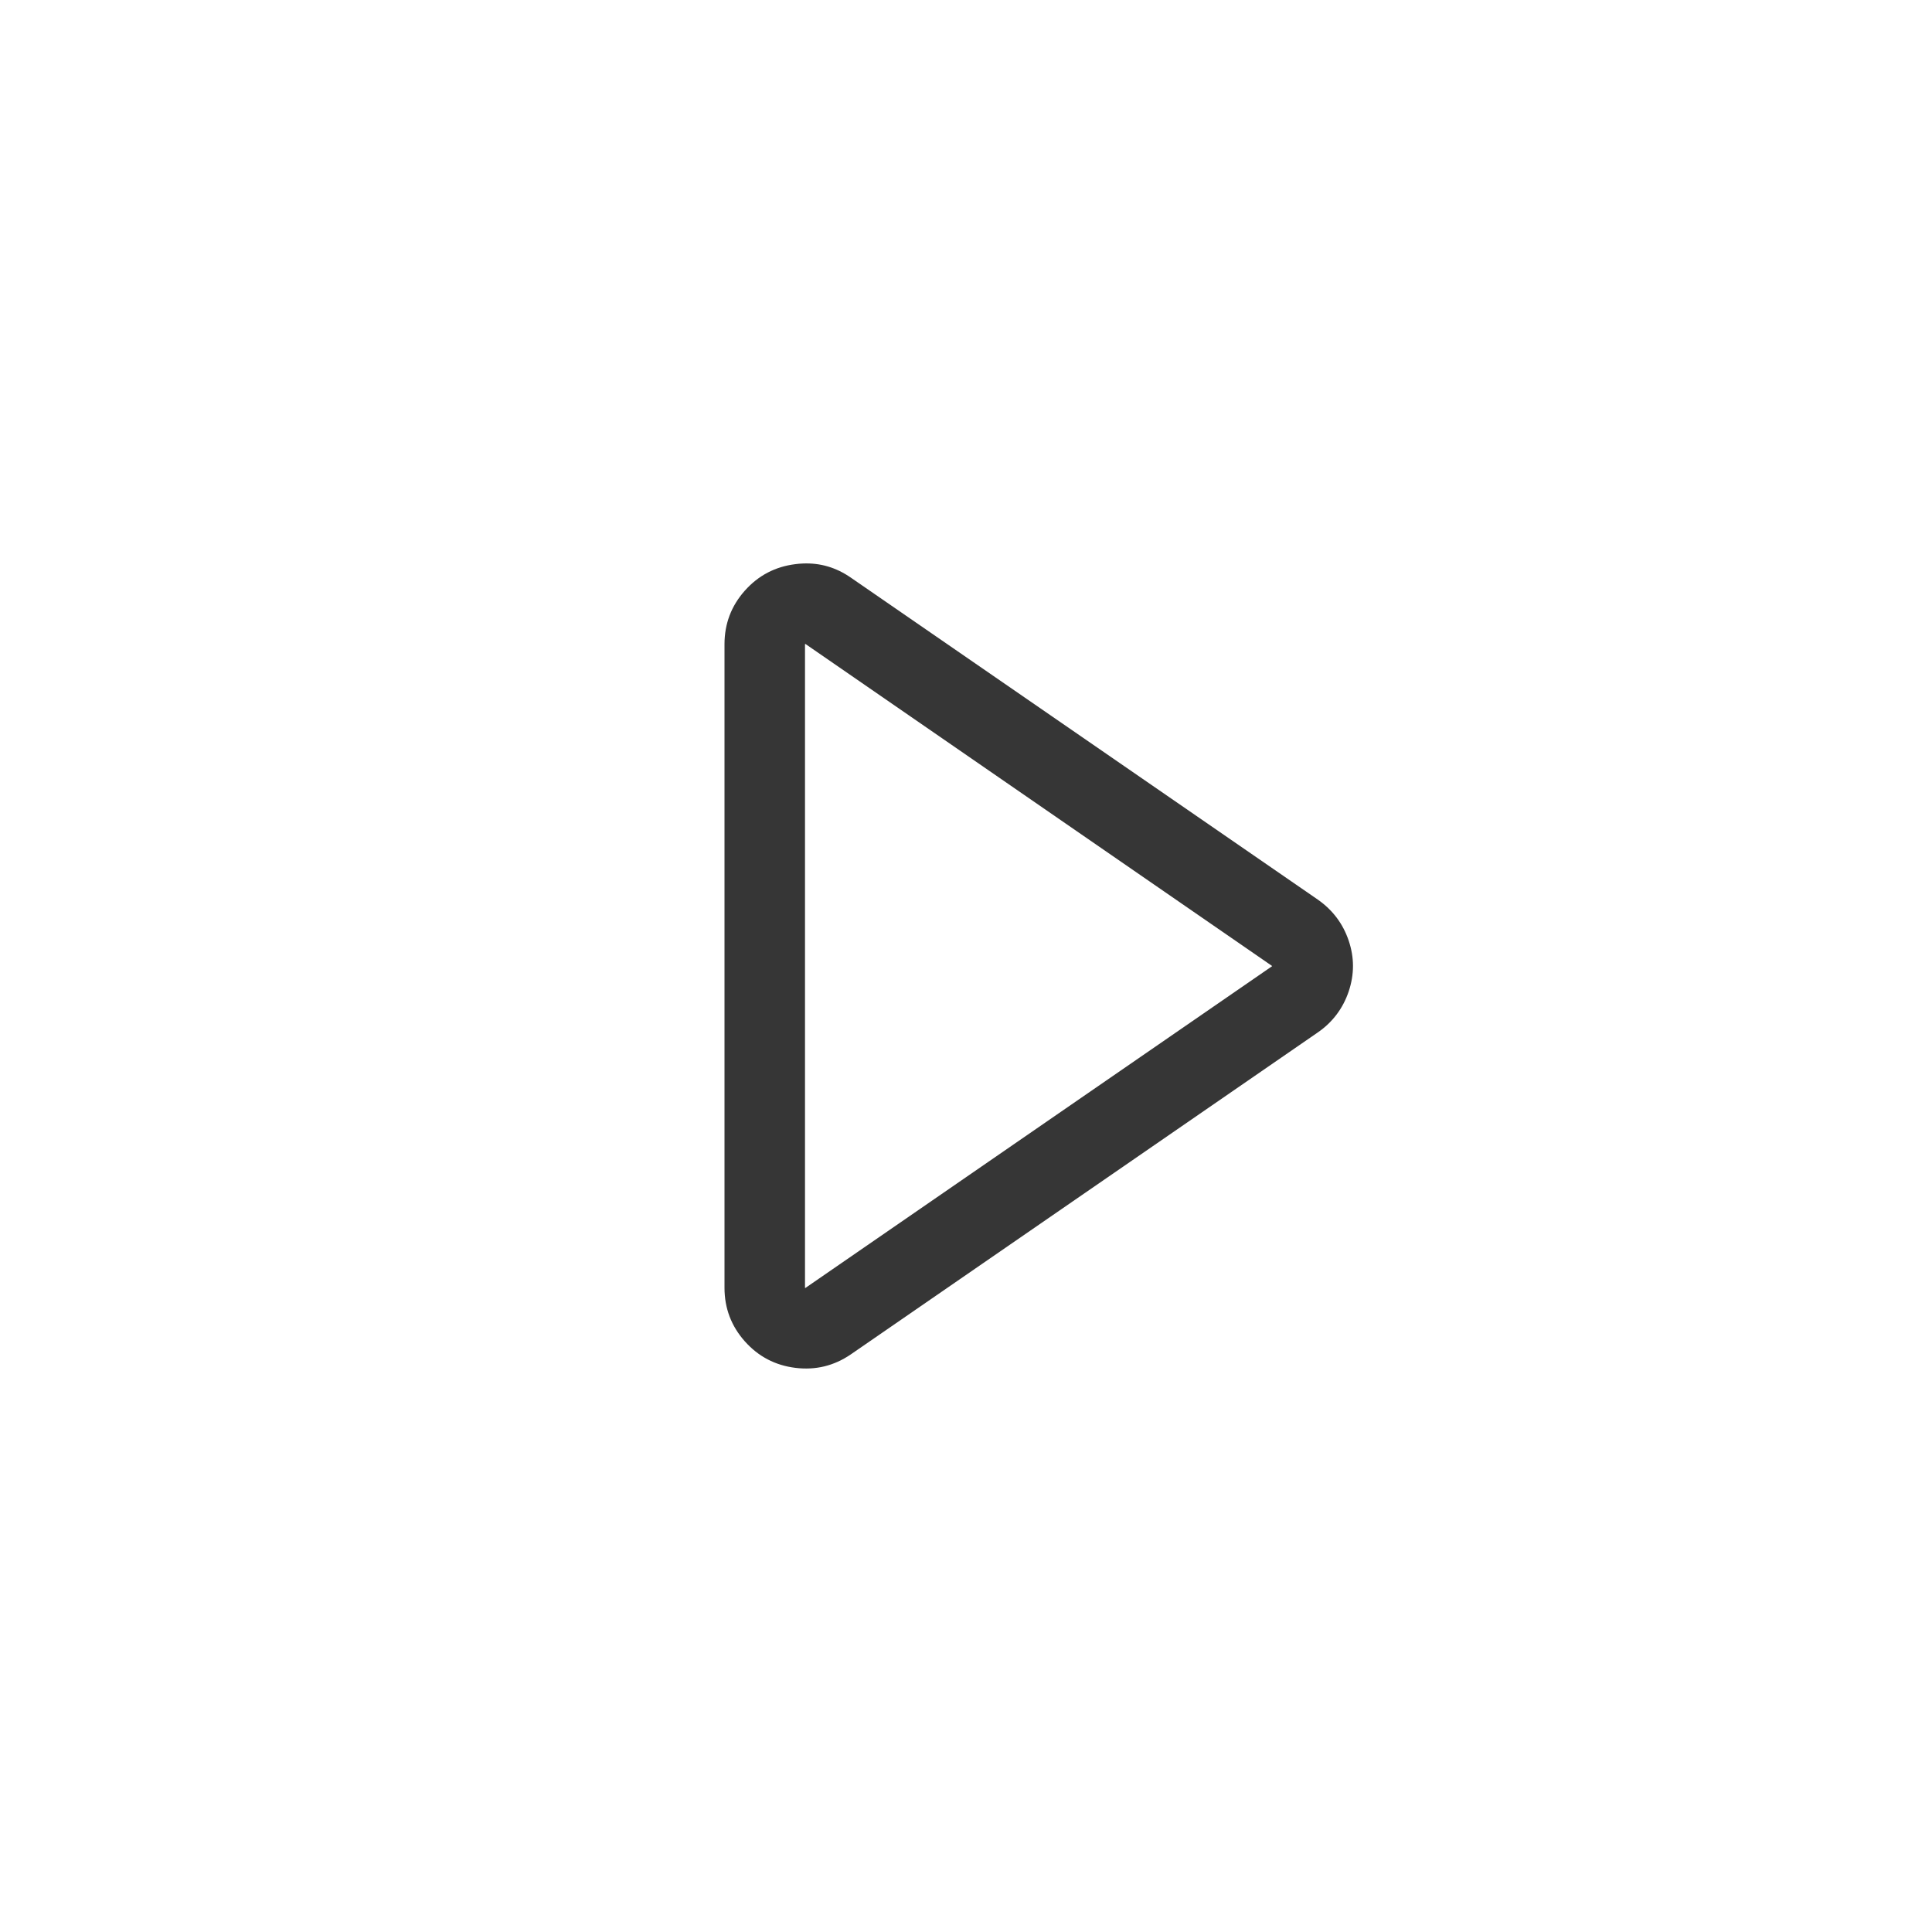 <?xml version="1.0" encoding="UTF-8" standalone="no"?>
<svg
   width="24"
   height="24"
   enable-background="new"
   version="1.1"
   id="svg1"
   sodipodi:docname="multimedia-video-player-symbolic.svg"
   inkscape:version="1.4.2 (ebf0e940d0, 2025-05-08)"
   xmlns:inkscape="http://www.inkscape.org/namespaces/inkscape"
   xmlns:sodipodi="http://sodipodi.sourceforge.net/DTD/sodipodi-0.dtd"
   xmlns="http://www.w3.org/2000/svg"
   xmlns:svg="http://www.w3.org/2000/svg">
  <defs
     id="defs1">
    <style
       id="current-color-scheme"
       type="text/css">
        .ColorScheme-Text { color:#363636; }
     </style>
  </defs>
  <sodipodi:namedview
     id="namedview1"
     pagecolor="#ffffff"
     bordercolor="#000000"
     borderopacity="0.25"
     inkscape:showpageshadow="2"
     inkscape:pageopacity="0.0"
     inkscape:pagecheckerboard="0"
     inkscape:deskcolor="#d1d1d1"
     inkscape:zoom="32.75"
     inkscape:cx="11.984733"
     inkscape:cy="12"
     inkscape:window-width="1920"
     inkscape:window-height="1011"
     inkscape:window-x="0"
     inkscape:window-y="0"
     inkscape:window-maximized="1"
     inkscape:current-layer="svg1"
     showguides="false" />
  <path
     id="path1"
     style="fill:currentColor;stroke:none"
     class="ColorScheme-Text"
     d="M 9.975,7 C 9.944,7.001 9.912,7.004 9.881,7.008 9.63,7.039 9.42,7.149 9.252,7.338 9.084,7.527 9,7.749 9,8.002 v 7.996 c 0,0.253 0.084,0.475 0.252,0.664 0.168,0.189 0.378,0.299 0.629,0.33 0.251,0.031 0.48,-0.025 0.689,-0.168 l 5.799,-3.998 c 0.185,-0.127 0.314,-0.3 0.385,-0.51 0.071,-0.212 0.071,-0.421 0,-0.631 -0.071,-0.21 -0.198,-0.379 -0.381,-0.508 L 10.57,7.176 C 10.387,7.049 10.189,6.991 9.975,7 Z m 0.027,1 h 0.002 0.002 l 5.791,3.996 h 0.002 v 0.002 l 0.002,0.002 0.002,0.002 L 10.004,16 h -0.002 V 15.998 H 10 V 8.002 h 0.002 z" />
</svg>
